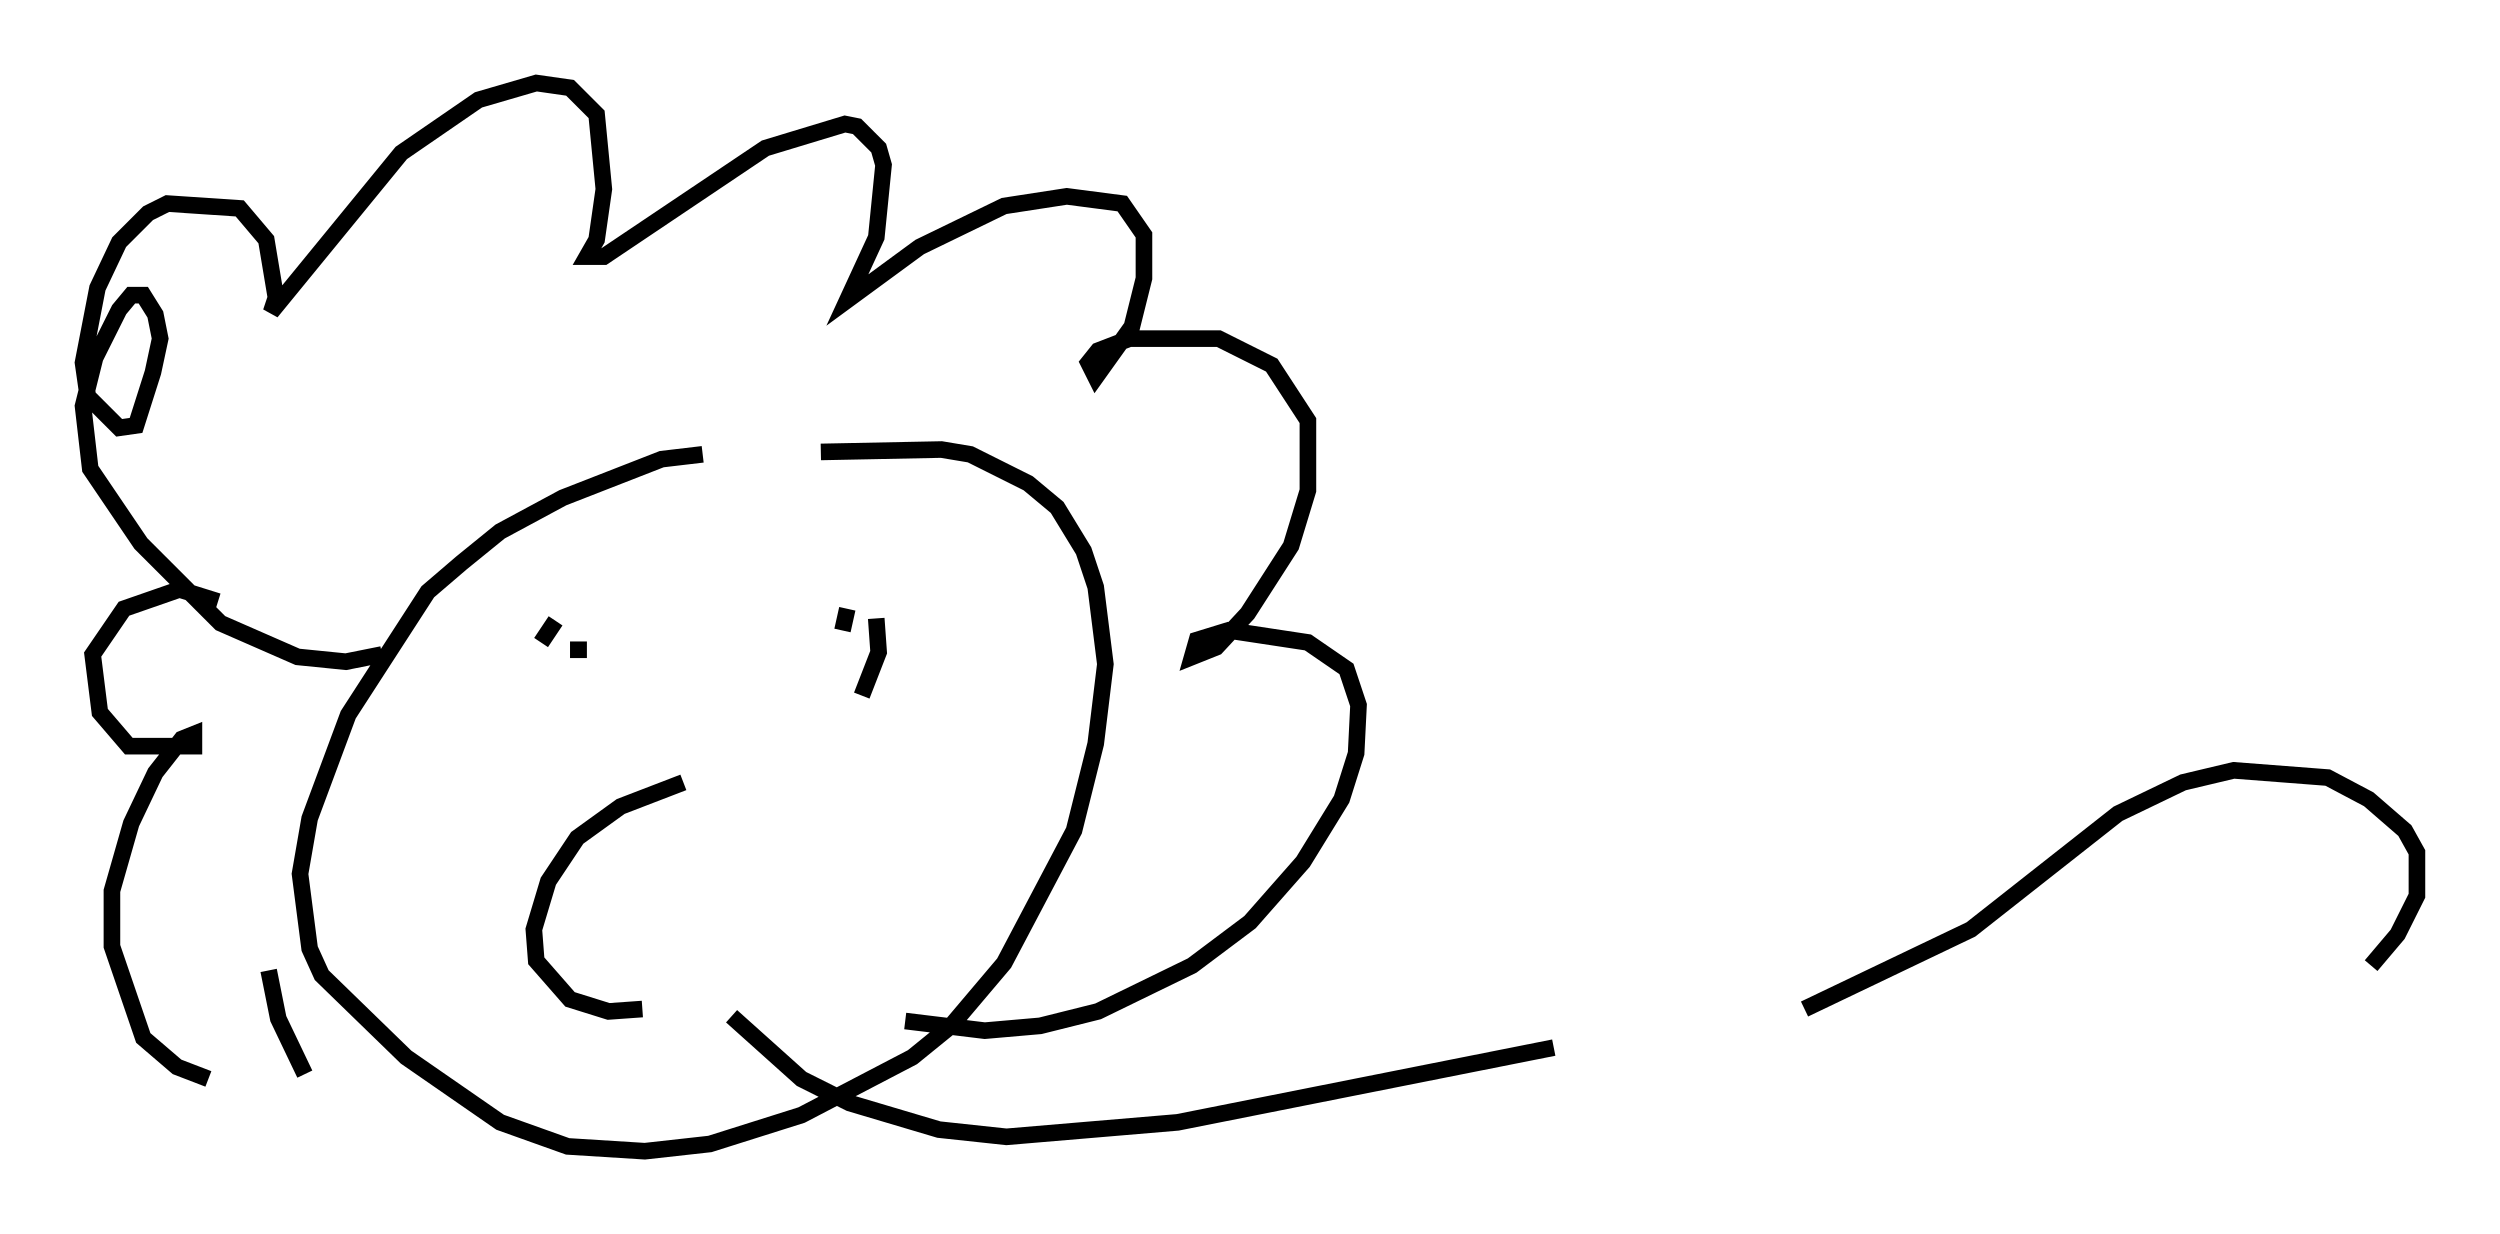 <?xml version="1.0" encoding="utf-8" ?>
<svg baseProfile="full" height="74.346" version="1.1" width="150.603" xmlns="http://www.w3.org/2000/svg" xmlns:ev="http://www.w3.org/2001/xml-events" xmlns:xlink="http://www.w3.org/1999/xlink"><defs /><rect fill="white" height="74.346" width="150.603" x="0" y="0" /><path d="M47.123, 28.095 m-4.793, -0.726 l-2.469, 0.291 -5.955, 2.324 l-3.777, 2.034 -2.324, 1.888 l-2.034, 1.743 -4.793, 7.408 l-2.324, 6.246 -0.581, 3.341 l0.581, 4.503 0.726, 1.598 l5.084, 4.939 5.665, 3.922 l4.067, 1.453 4.648, 0.291 l3.922, -0.436 5.52, -1.743 l6.682, -3.486 2.324, -1.888 l3.196, -3.777 4.212, -7.989 l1.307, -5.229 0.581, -4.793 l-0.581, -4.648 -0.726, -2.179 l-1.598, -2.615 -1.743, -1.453 l-3.486, -1.743 -1.743, -0.291 l-7.263, 0.145 m-26.436, 12.201 l-2.179, 0.436 -2.905, -0.291 l-4.648, -2.034 -4.793, -4.793 l-3.05, -4.503 -0.436, -3.777 l0.726, -2.905 1.453, -2.905 l0.726, -0.872 0.726, 0.0 l0.726, 1.162 0.291, 1.453 l-0.436, 2.034 -1.017, 3.196 l-1.017, 0.145 -1.888, -1.888 l-0.291, -2.034 0.872, -4.503 l1.307, -2.76 1.743, -1.743 l1.162, -0.581 4.358, 0.291 l1.598, 1.888 0.581, 3.486 l-0.291, 0.872 7.844, -9.587 l4.648, -3.196 3.486, -1.017 l2.034, 0.291 1.598, 1.598 l0.436, 4.503 -0.436, 3.05 l-0.581, 1.017 1.017, 0.0 l9.732, -6.536 4.793, -1.453 l0.726, 0.145 1.307, 1.307 l0.291, 1.017 -0.436, 4.358 l-1.743, 3.777 4.358, -3.196 l5.084, -2.469 3.777, -0.581 l3.341, 0.436 1.307, 1.888 l0.0, 2.615 -0.726, 2.905 l-2.179, 3.05 -0.436, -0.872 l0.581, -0.726 1.888, -0.726 l5.374, 0.0 3.196, 1.598 l2.179, 3.341 0.0, 4.212 l-1.017, 3.341 -2.615, 4.067 l-1.888, 2.034 -1.453, 0.581 l0.291, -1.017 1.888, -0.581 l4.793, 0.726 2.324, 1.598 l0.726, 2.179 -0.145, 2.905 l-0.872, 2.76 -2.324, 3.777 l-3.196, 3.631 -3.486, 2.615 l-5.665, 2.76 -3.486, 0.872 l-3.341, 0.291 -4.793, -0.581 m-41.397, -25.274 l-2.324, -0.726 -3.341, 1.162 l-1.888, 2.76 0.436, 3.486 l1.743, 2.034 3.922, 0.0 l0.0, -0.726 -0.726, 0.291 l-1.598, 2.034 -1.453, 3.05 l-1.162, 4.067 0.0, 3.341 l1.888, 5.52 2.034, 1.743 l1.888, 0.726 m3.631, -6.536 l0.581, 2.905 1.598, 3.341 m22.804, -17.575 l-3.777, 1.453 -2.615, 1.888 l-1.743, 2.615 -0.872, 2.905 l0.145, 1.888 2.034, 2.324 l2.324, 0.726 2.034, -0.145 m-5.229, -23.385 l-0.872, 1.307 m2.76, 0.436 l-1.017, 0.0 m16.704, -2.469 l-0.291, 1.307 m1.162, 3.922 l1.017, -2.615 -0.145, -2.034 m-8.715, 23.966 l4.212, 3.777 2.905, 1.453 l5.374, 1.598 4.067, 0.436 l10.313, -0.872 22.659, -4.503 m15.106, -2.324 l10.022, -4.793 8.86, -6.972 l3.922, -1.888 3.05, -0.726 l5.665, 0.436 2.469, 1.307 l2.179, 1.888 0.726, 1.307 l0.0, 2.615 -1.162, 2.324 l-1.598, 1.888 " fill="none" stroke="black" stroke-width="1" /></svg>
